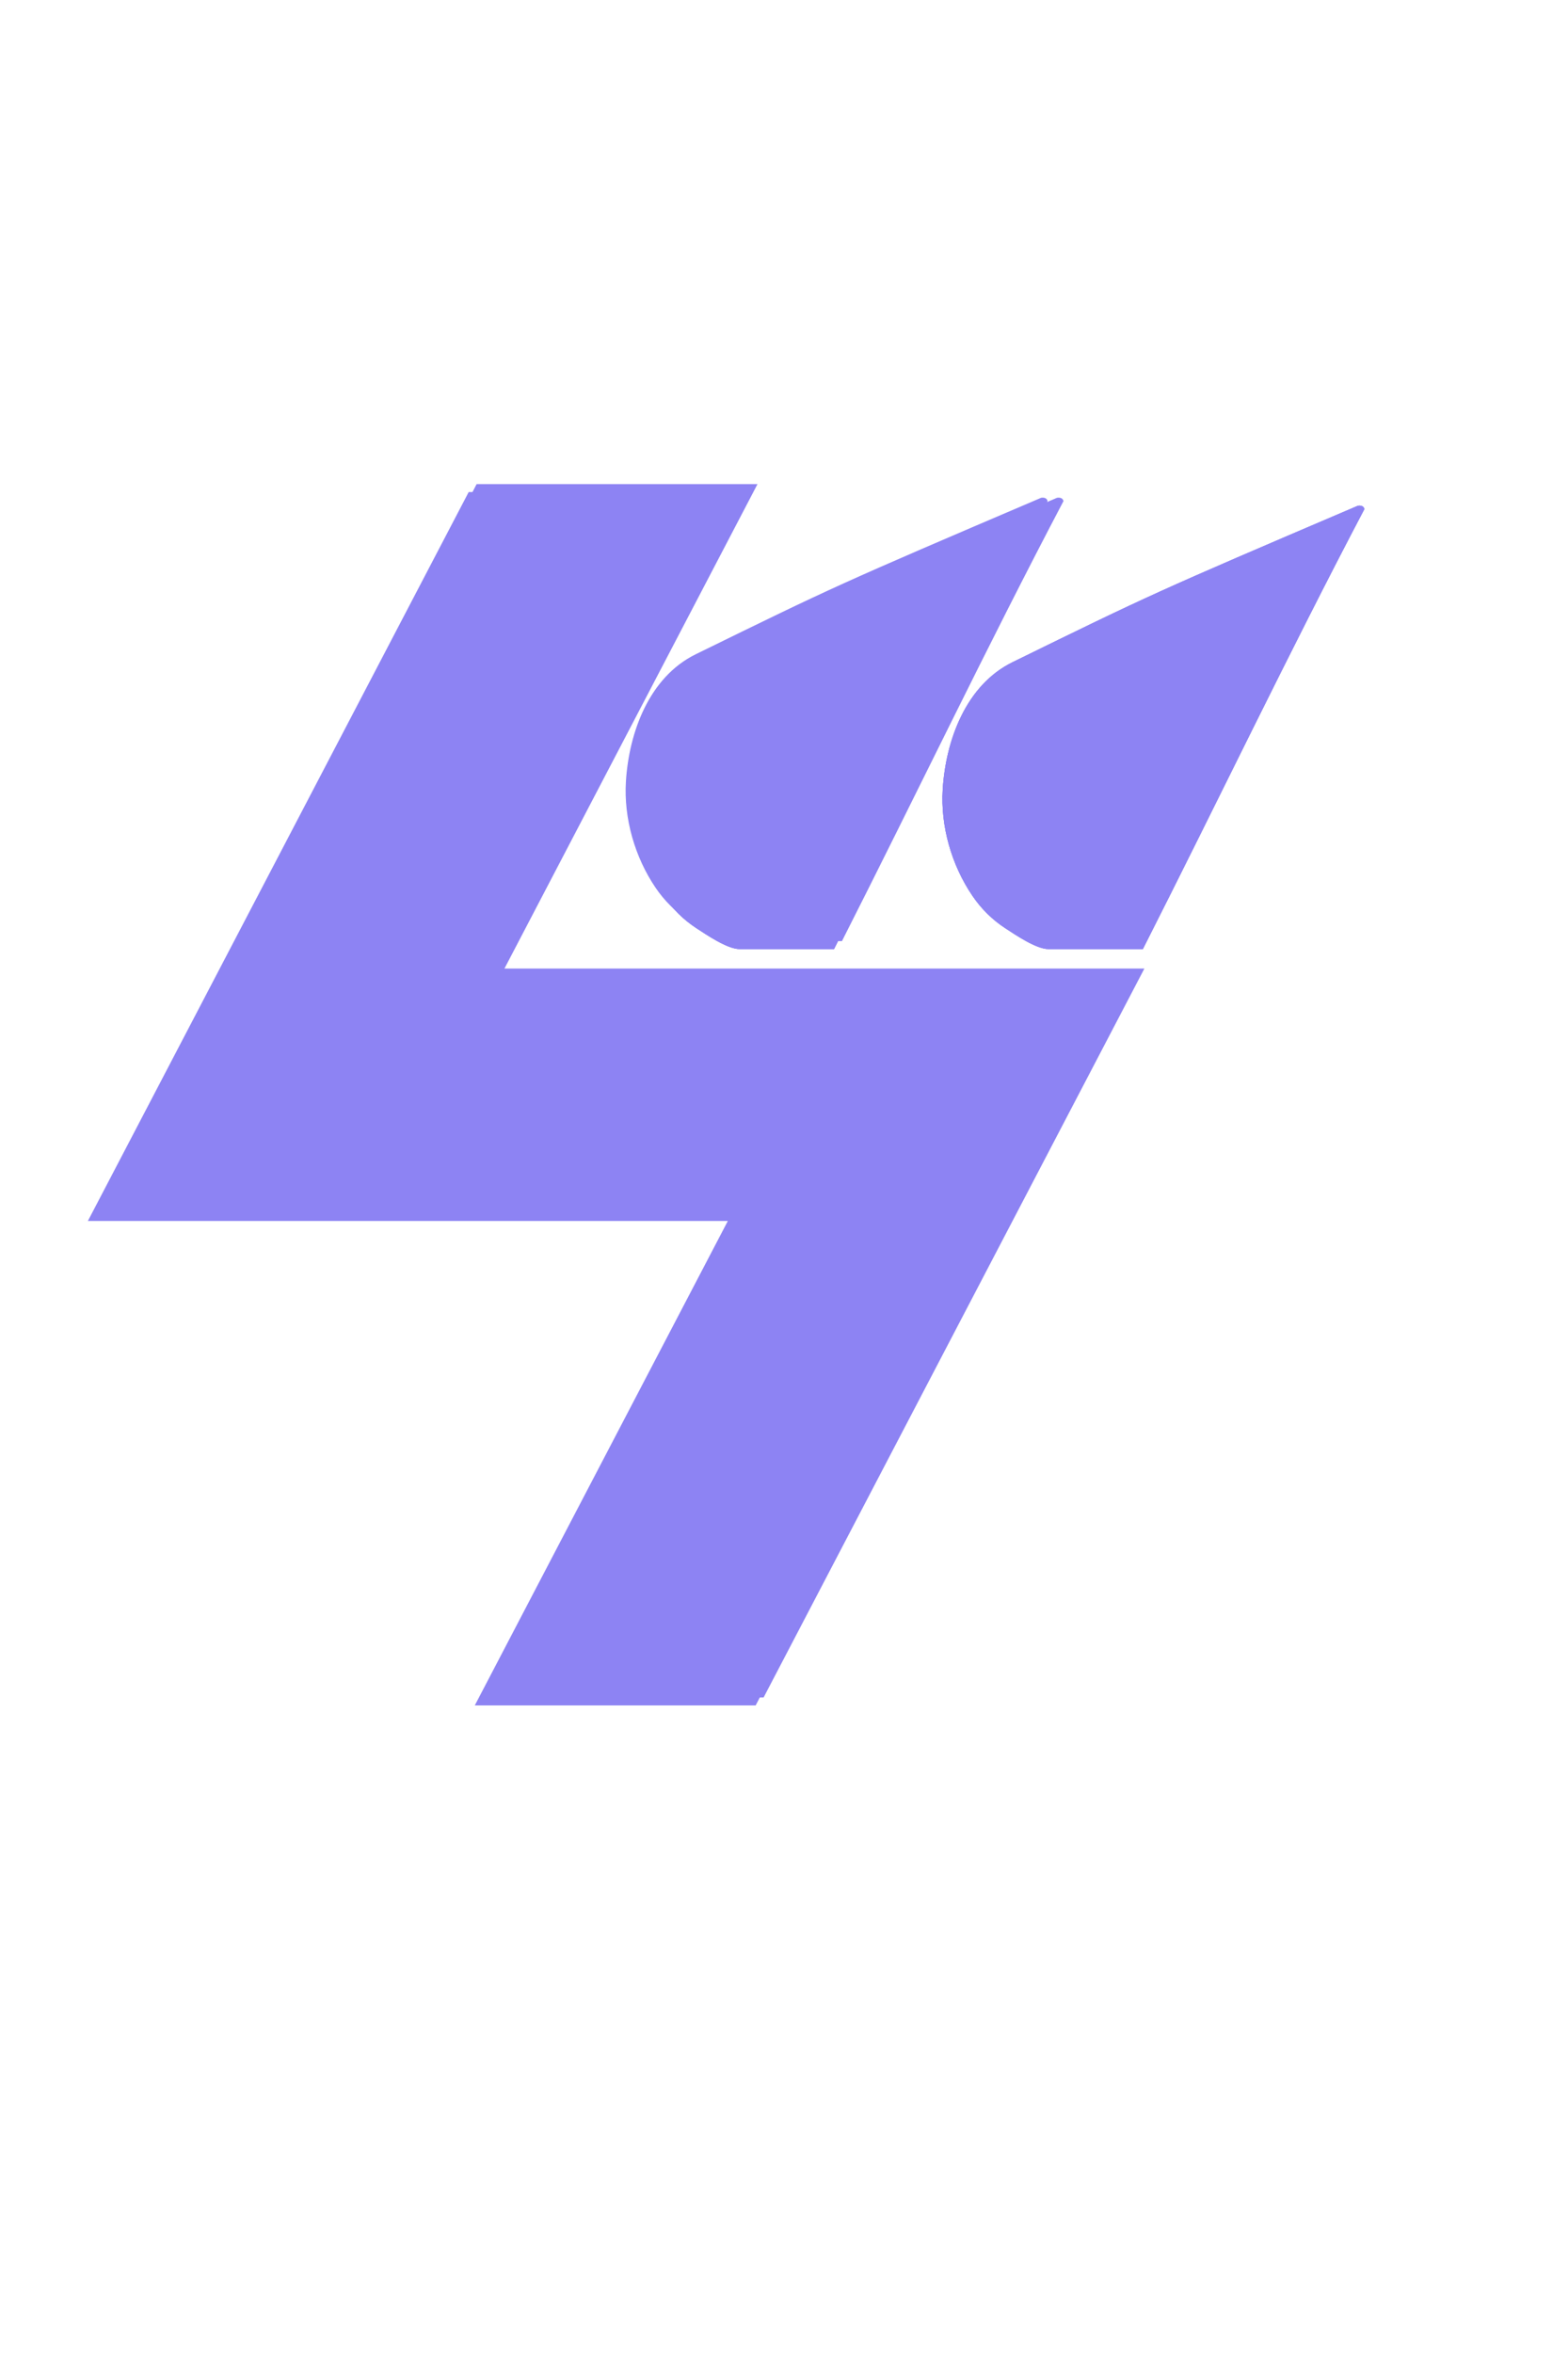 <svg  viewBox="0 0 154 231" xmlns="http://www.w3.org/2000/svg">

 <g class="currentLayer">
  <title>Layer 1</title>
  <path stroke="#8a8ae9" fill-rule=" nonzero" opacity="0" fill="#8d83f3" stroke-width="0" d="m147.238,165.977c0,6.628 -5.229,12 -11.677,12l-121.445,0c-6.449,0 -11.677,-5.372 -11.677,-12l0,-117.333c0,-6.628 5.228,-12 11.677,-12l121.445,0c6.449,0 11.677,5.372 11.677,12l0,117.333" id="path14"/>
  <path fill="#8d83f3" stroke="#8a8ae9" stroke-width="0" d="m111.615,95.866l-37.398,71.559l-27.587,0l24.853,-47.559l-62.853,0l37.4,-71.559l27.586,0l-24.852,47.559l62.852,0" id="path16"/>
  <path fill="#8d83f3" id="svg_1" stroke="#8a8ae9" stroke-width="0" d="m112.396,95.085l-37.398,71.559l-27.587,0l24.853,-47.559l-62.853,0l37.4,-71.559l27.586,0l-24.852,47.559l62.852,0"/>
  <path fill="#8d83f3" stroke="#8a8ae9" stroke-width="0" d="m133.365,49.651c0.372,-0.052 0.569,0.072 0.64,0.32c-7.466,14.187 -14.472,28.836 -21.761,43.201c-3.093,0 -6.185,0 -9.279,0c-1.197,0 -3.253,-1.409 -4.237,-2.05c-1.281,-0.835 -2.357,-1.909 -3.217,-3.172c-2.049,-3.007 -3.153,-6.839 -2.923,-10.472c0.302,-4.797 2.28,-10.224 6.857,-12.467c13.474,-6.601 13.924,-6.821 33.92,-15.36" id="path18"/>
  <path fill="#8d83f3" id="svg_4" stroke="#8a8ae9" stroke-width="0" d="m133.365,49.651c0.372,-0.052 0.569,0.072 0.64,0.32c-7.466,14.187 -14.472,28.836 -21.761,43.201c-3.093,0 -6.185,0 -9.279,0c-1.197,0 -3.253,-1.409 -4.237,-2.05c-1.281,-0.835 -2.357,-1.909 -3.217,-3.172c-2.049,-3.007 -3.153,-6.839 -2.923,-10.472c0.302,-4.797 2.28,-10.224 6.857,-12.467c13.474,-6.601 13.924,-6.821 33.92,-15.36"/>
  <path fill="#8d83f3" id="svg_2" stroke="#8a8ae9" stroke-width="0" d="m133.365,49.651c0.372,-0.052 0.569,0.072 0.64,0.32c-7.466,14.187 -14.472,28.836 -21.761,43.201c-3.093,0 -6.185,0 -9.279,0c-1.197,0 -3.253,-1.409 -4.237,-2.05c-1.281,-0.835 -2.357,-1.909 -3.217,-3.172c-2.049,-3.007 -3.153,-6.839 -2.923,-10.472c0.302,-4.797 2.28,-10.224 6.857,-12.467c13.474,-6.601 13.924,-6.821 33.92,-15.36"/>
  <path fill="#8d83f3" stroke="#8a8ae9" stroke-width="0" d="m103.033,49.651c0.371,-0.052 0.569,0.072 0.639,0.32c-7.466,14.187 -14.471,28.836 -21.76,43.201c-3.093,0 -6.185,0 -9.279,0c-1.197,0 -3.253,-1.409 -4.237,-2.05c-1.281,-0.835 -2.357,-1.909 -3.217,-3.172c-2.049,-3.007 -3.153,-6.839 -2.923,-10.472c0.302,-4.797 2.28,-10.224 6.857,-12.467c13.474,-6.601 13.924,-6.821 33.921,-15.36" id="path20"/>
  <path fill="#8d83f3" id="svg_3" stroke="#8a8ae9" stroke-width="0" d="m103.033,49.651c0.371,-0.052 0.569,0.072 0.639,0.32c-7.466,14.187 -14.471,28.836 -21.76,43.201c-3.093,0 -6.185,0 -9.279,0c-1.197,0 -3.253,-1.409 -4.237,-2.05c-1.281,-0.835 -2.357,-1.909 -3.217,-3.172c-2.049,-3.007 -3.153,-6.839 -2.923,-10.472c0.302,-4.797 2.28,-10.224 6.857,-12.467c13.474,-6.601 13.924,-6.821 33.921,-15.36"/>
  <path fill="#8d83f3" id="svg_6" stroke="#8a8ae9" stroke-width="0" d="m103.033,49.651c0.371,-0.052 0.569,0.072 0.639,0.32c-7.466,14.187 -14.471,28.836 -21.76,43.201c-3.093,0 -6.185,0 -9.279,0c-1.197,0 -3.253,-1.409 -4.237,-2.05c-1.281,-0.835 -2.357,-1.909 -3.217,-3.172c-2.049,-3.007 -3.153,-6.839 -2.923,-10.472c0.302,-4.797 2.28,-10.224 6.857,-12.467c13.474,-6.601 13.924,-6.821 33.921,-15.36"/>
  <path fill="#8d83f3" id="svg_7" stroke="#8a8ae9" stroke-width="0" d="m103.814,48.869c0.371,-0.052 0.569,0.072 0.639,0.32c-7.466,14.187 -14.471,28.836 -21.76,43.201c-3.093,0 -6.185,0 -9.279,0c-1.197,0 -3.253,-1.409 -4.237,-2.05c-1.281,-0.835 -2.357,-1.909 -3.217,-3.172c-2.049,-3.007 -3.153,-6.839 -2.923,-10.472c0.302,-4.797 2.28,-10.224 6.857,-12.467c13.474,-6.601 13.924,-6.821 33.921,-15.36"/>
  <path fill="#8d83f3" id="svg_8" stroke="#8a8ae9" stroke-width="0" d="m102.252,48.869c0.371,-0.052 0.569,0.072 0.639,0.32c-7.466,14.187 -14.471,28.836 -21.76,43.201c-3.093,0 -6.185,0 -9.279,0c-1.197,0 -3.253,-1.409 -4.237,-2.05c-1.281,-0.835 -2.357,-1.909 -3.217,-3.172c-2.049,-3.007 -3.153,-6.839 -2.923,-10.472c0.302,-4.797 2.28,-10.224 6.857,-12.467c13.474,-6.601 13.924,-6.821 33.921,-15.36"/>
  <ellipse id="svg_13" cy="107.422" cx="73.5" stroke-width="0" fill="#8d83f3"/>
 </g>
 <g>
  <title>Layer 2</title>
  <rect fill="none" y="0" x="0" height="100%" width="100%" id="backgroundrect"/>
 </g>
 <g>
  <title>background</title>
  <rect fill="none" id="canvas_background" height="402" width="582" y="-1" x="-1"/>
 </g>
</svg>
